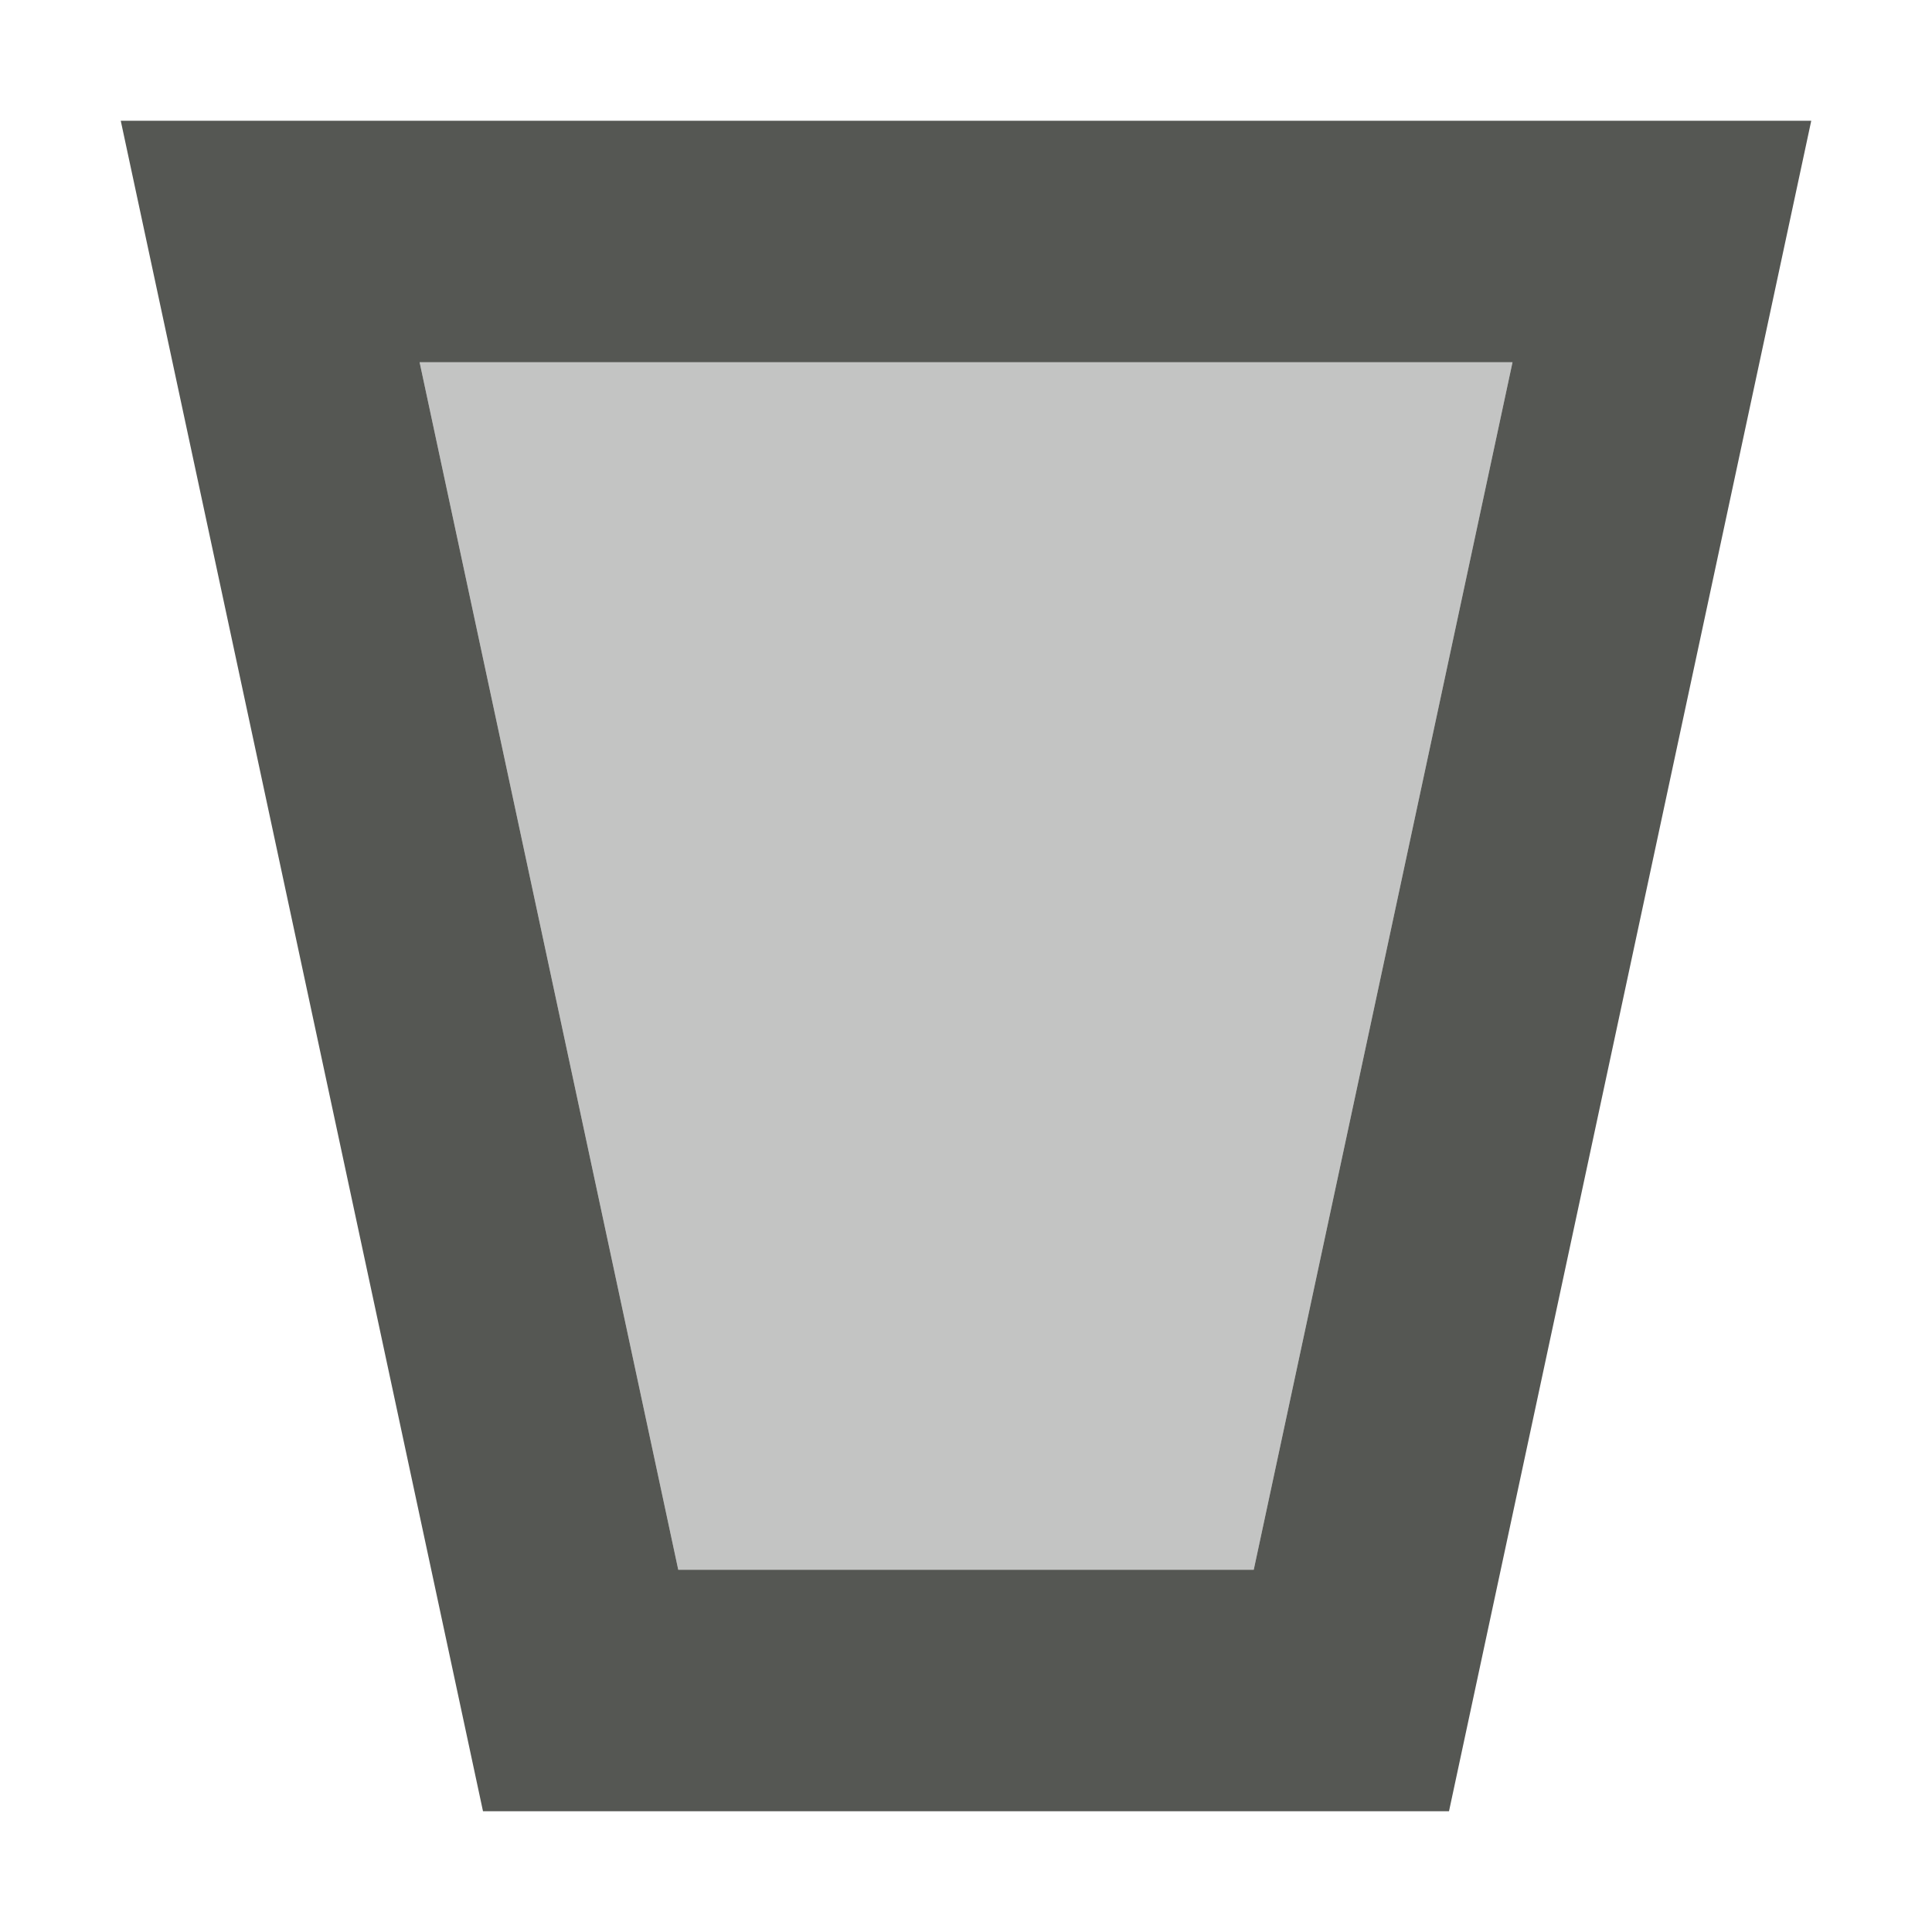 <svg viewBox="0 0 16 16" xmlns="http://www.w3.org/2000/svg"><g fill="#555753"><path d="m1 1 3 14h8l3-14zm2.475 2h9.051l-2.143 10h-4.766z"/><path d="m3.475 3h9.051l-2.143 10h-4.766z" opacity=".35"/></g></svg>
